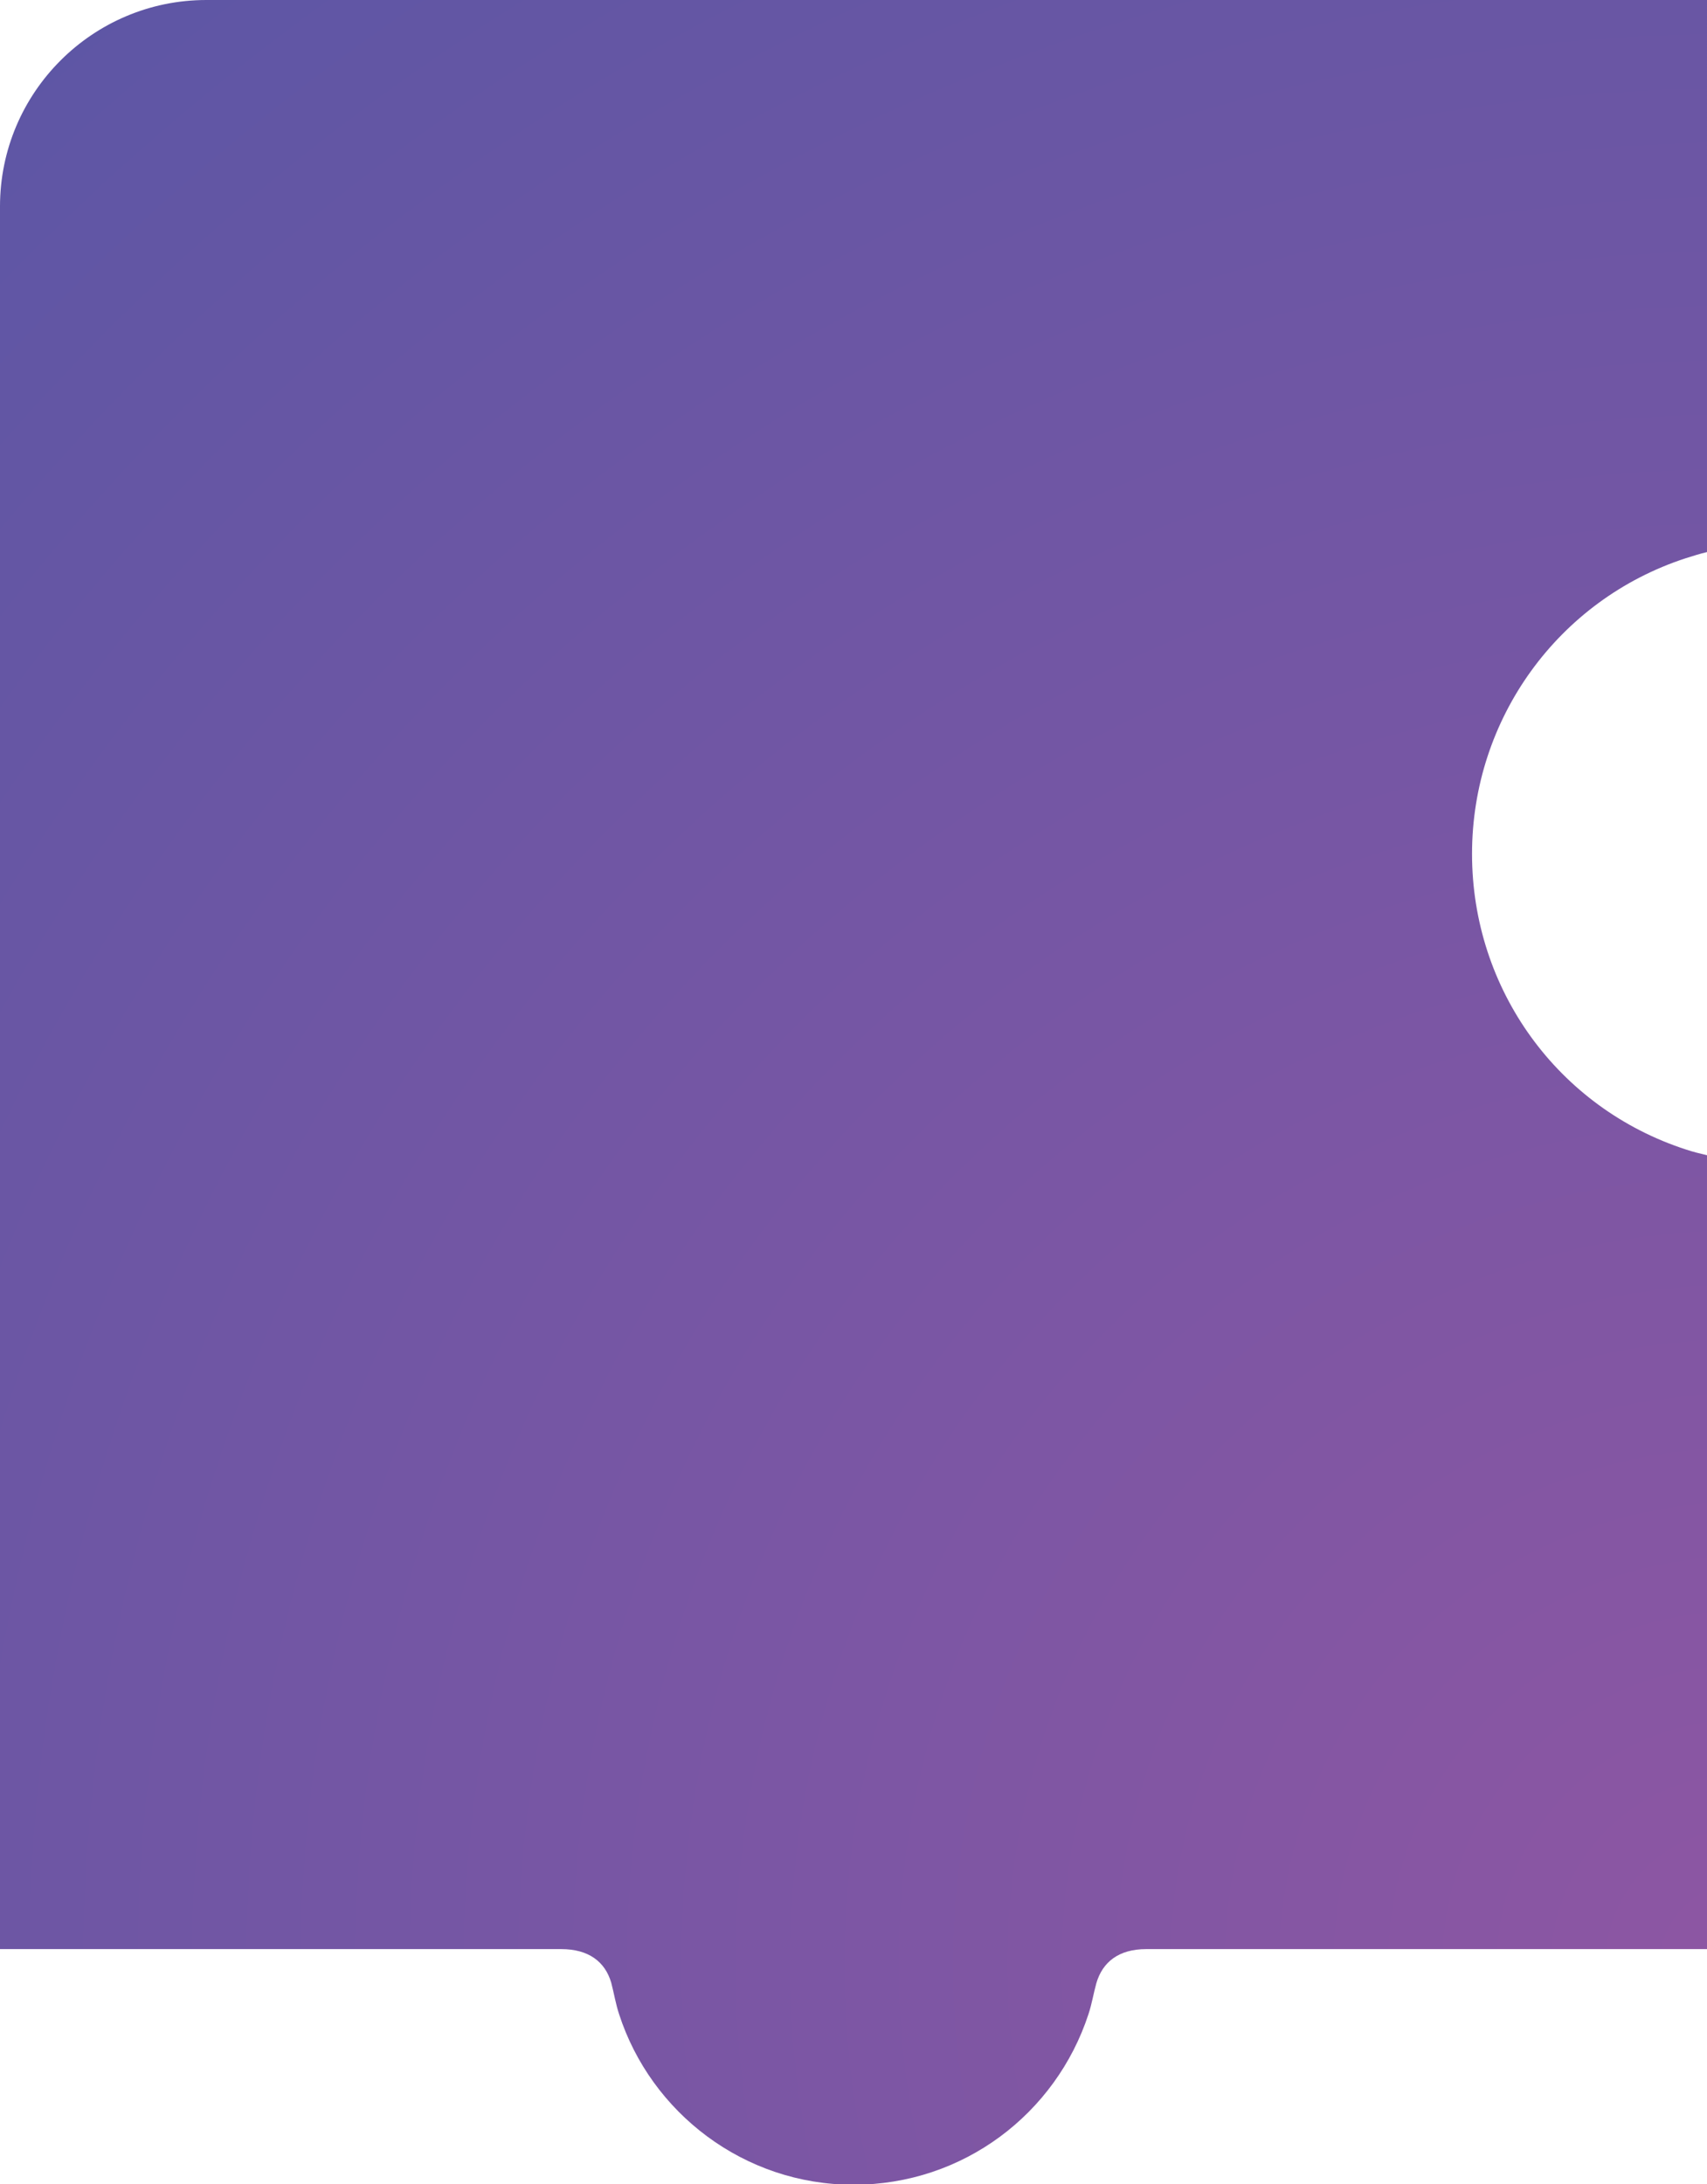 <?xml version="1.0" encoding="utf-8"?>
<!-- Generator: Adobe Illustrator 27.0.0, SVG Export Plug-In . SVG Version: 6.00 Build 0)  -->
<svg version="1.1" id="Layer_1" xmlns="http://www.w3.org/2000/svg" xmlns:xlink="http://www.w3.org/1999/xlink" x="0px" y="0px"
	 viewBox="0 0 304.4 389.3" style="enable-background:new 0 0 304.4 389.3;" xml:space="preserve">
<style type="text/css">
	.st0{fill:url(#SVGID_1_);}
</style>
<radialGradient id="SVGID_1_" cx="310.518" cy="350.161" r="562.258" gradientUnits="userSpaceOnUse">
	<stop  offset="0" style="stop-color:#8D56A3"/>
	<stop  offset="1" style="stop-color:#5356A5"/>
</radialGradient>
<path class="st0" d="M262.5,152.2c0-24.1,15.4-45.3,38.1-52.7c1.3-0.4,2.5-0.8,3.8-1.1V0H36.8C16.5,0,0,16.5,0,36.8v310.6h100.1
	c4.8,0,7.8,2.2,8.9,6c0.5,1.9,0.8,3.8,1.4,5.6c5.7,17.6,22.3,30.4,41.8,30.4c19.6,0,36.1-12.7,41.9-30.4c0.6-1.8,0.9-3.7,1.4-5.5
	c1.1-3.8,4-6.1,8.9-6.1h100V205.9c-1.3-0.3-2.5-0.6-3.7-1C277.8,197.5,262.5,176.3,262.5,152.2z"/>
</svg>
